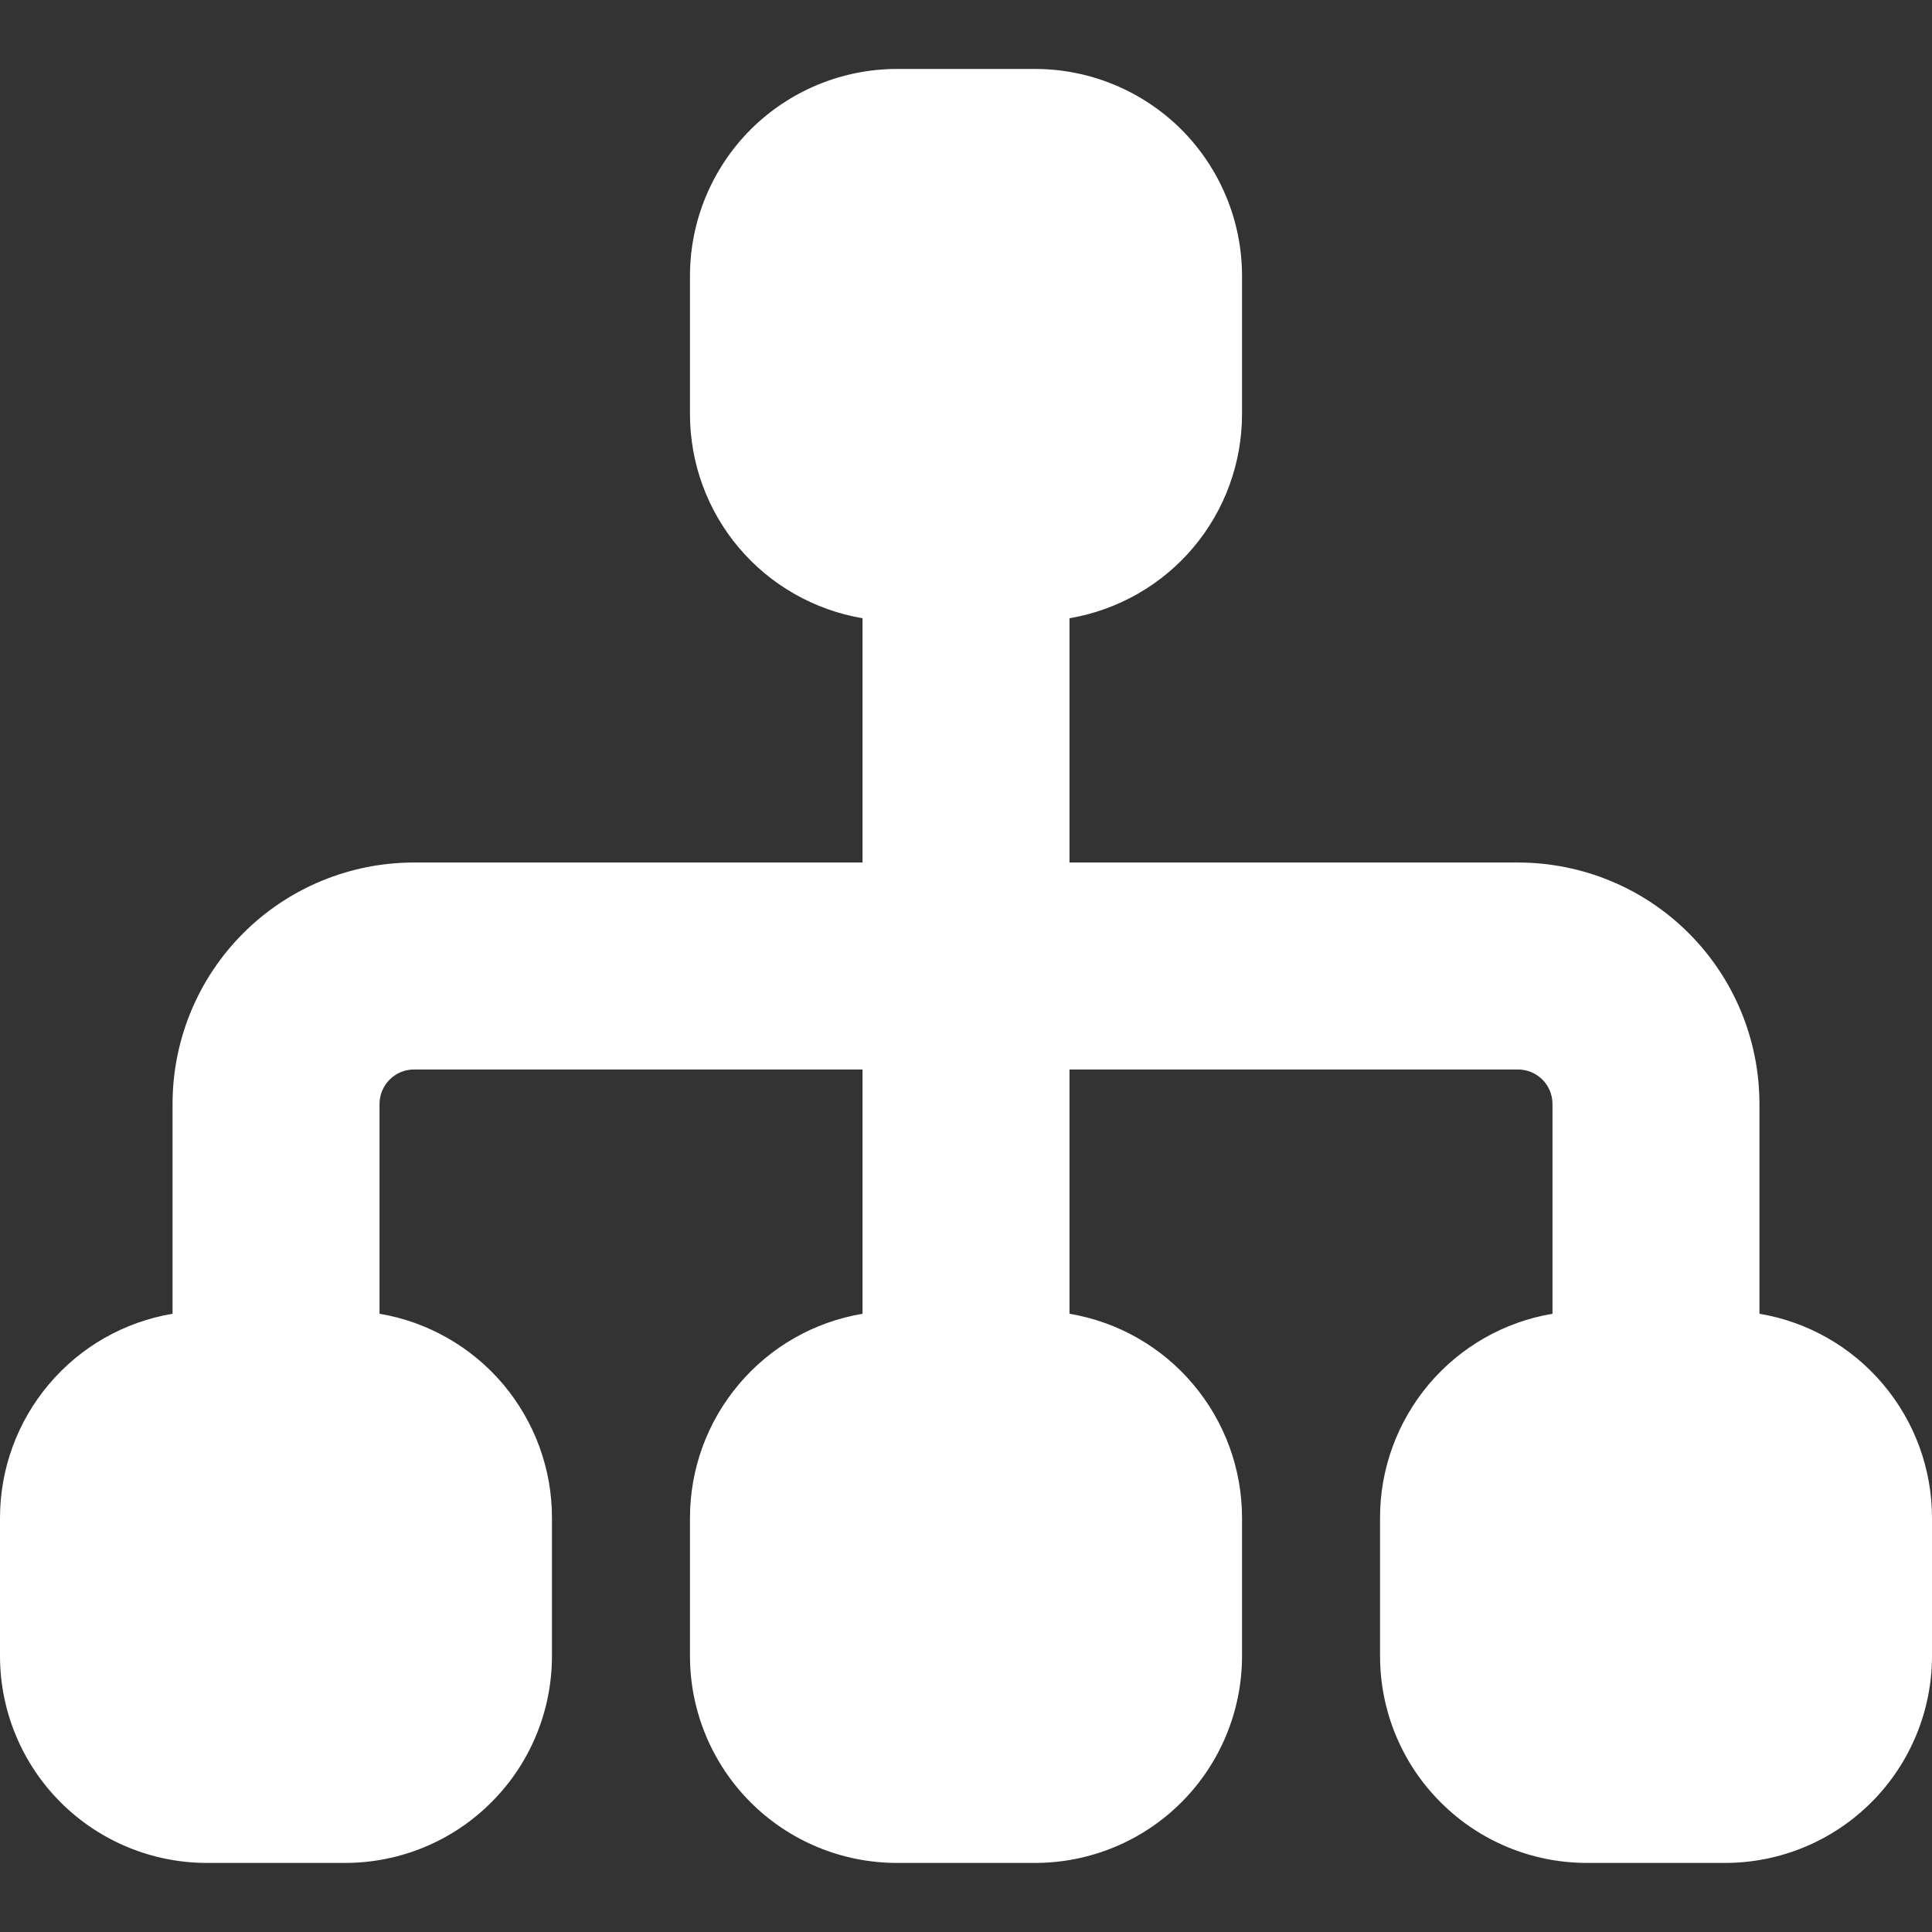 <svg width="16" height="16" viewBox="0 0 16 16" fill="none" xmlns="http://www.w3.org/2000/svg">
<rect x="0" y="0" width="16" height="16" fill="#333333" stroke="none"/>
<g clip-path="url(#clip0_286_1372)">
<path fill-rule="evenodd" clip-rule="evenodd" d="M7.429 0.571C6.974 0.571 6.538 0.752 6.216 1.073C5.895 1.395 5.714 1.831 5.714 2.286V3.428C5.714 3.834 5.857 4.226 6.119 4.536C6.38 4.845 6.743 5.052 7.143 5.12V7.143H3.429C2.898 7.143 2.389 7.353 2.014 7.729C1.639 8.104 1.429 8.612 1.429 9.143V10.88C1.029 10.947 0.666 11.154 0.405 11.464C0.143 11.774 -0 12.166 3.66205e-07 12.571V13.714C3.66205e-07 14.169 0.181 14.605 0.502 14.926C0.824 15.248 1.26 15.428 1.714 15.428H2.857C3.312 15.428 3.748 15.248 4.069 14.926C4.391 14.605 4.571 14.169 4.571 13.714V12.571C4.572 12.166 4.428 11.774 4.167 11.464C3.905 11.154 3.542 10.947 3.143 10.88V9.143C3.143 9.067 3.173 8.994 3.227 8.941C3.28 8.887 3.353 8.857 3.429 8.857H7.143V10.88C6.743 10.947 6.38 11.154 6.119 11.464C5.857 11.774 5.714 12.166 5.714 12.571V13.714C5.714 14.169 5.895 14.605 6.216 14.926C6.538 15.248 6.974 15.428 7.429 15.428H8.571C9.026 15.428 9.462 15.248 9.784 14.926C10.105 14.605 10.286 14.169 10.286 13.714V12.571C10.286 12.166 10.143 11.774 9.881 11.464C9.62 11.154 9.257 10.947 8.857 10.88V8.857H12.571C12.647 8.857 12.72 8.887 12.774 8.941C12.827 8.994 12.857 9.067 12.857 9.143V10.88C12.457 10.947 12.095 11.154 11.833 11.464C11.572 11.774 11.428 12.166 11.429 12.571V13.714C11.429 14.169 11.609 14.605 11.931 14.926C12.252 15.248 12.688 15.428 13.143 15.428H14.286C14.74 15.428 15.176 15.248 15.498 14.926C15.819 14.605 16 14.169 16 13.714V12.571C16 12.166 15.857 11.774 15.595 11.464C15.334 11.154 14.971 10.947 14.571 10.88V9.143C14.571 8.612 14.361 8.104 13.986 7.729C13.611 7.353 13.102 7.143 12.571 7.143H8.857V5.12C9.257 5.052 9.62 4.845 9.881 4.536C10.143 4.226 10.286 3.834 10.286 3.428V2.286C10.286 1.831 10.105 1.395 9.784 1.073C9.462 0.752 9.026 0.571 8.571 0.571H7.429Z" fill="white"/>
</g>
<defs>
<clipPath id="clip0_286_1372">
<rect width="16" height="16" fill="white"/>
</clipPath>
</defs>
</svg>
